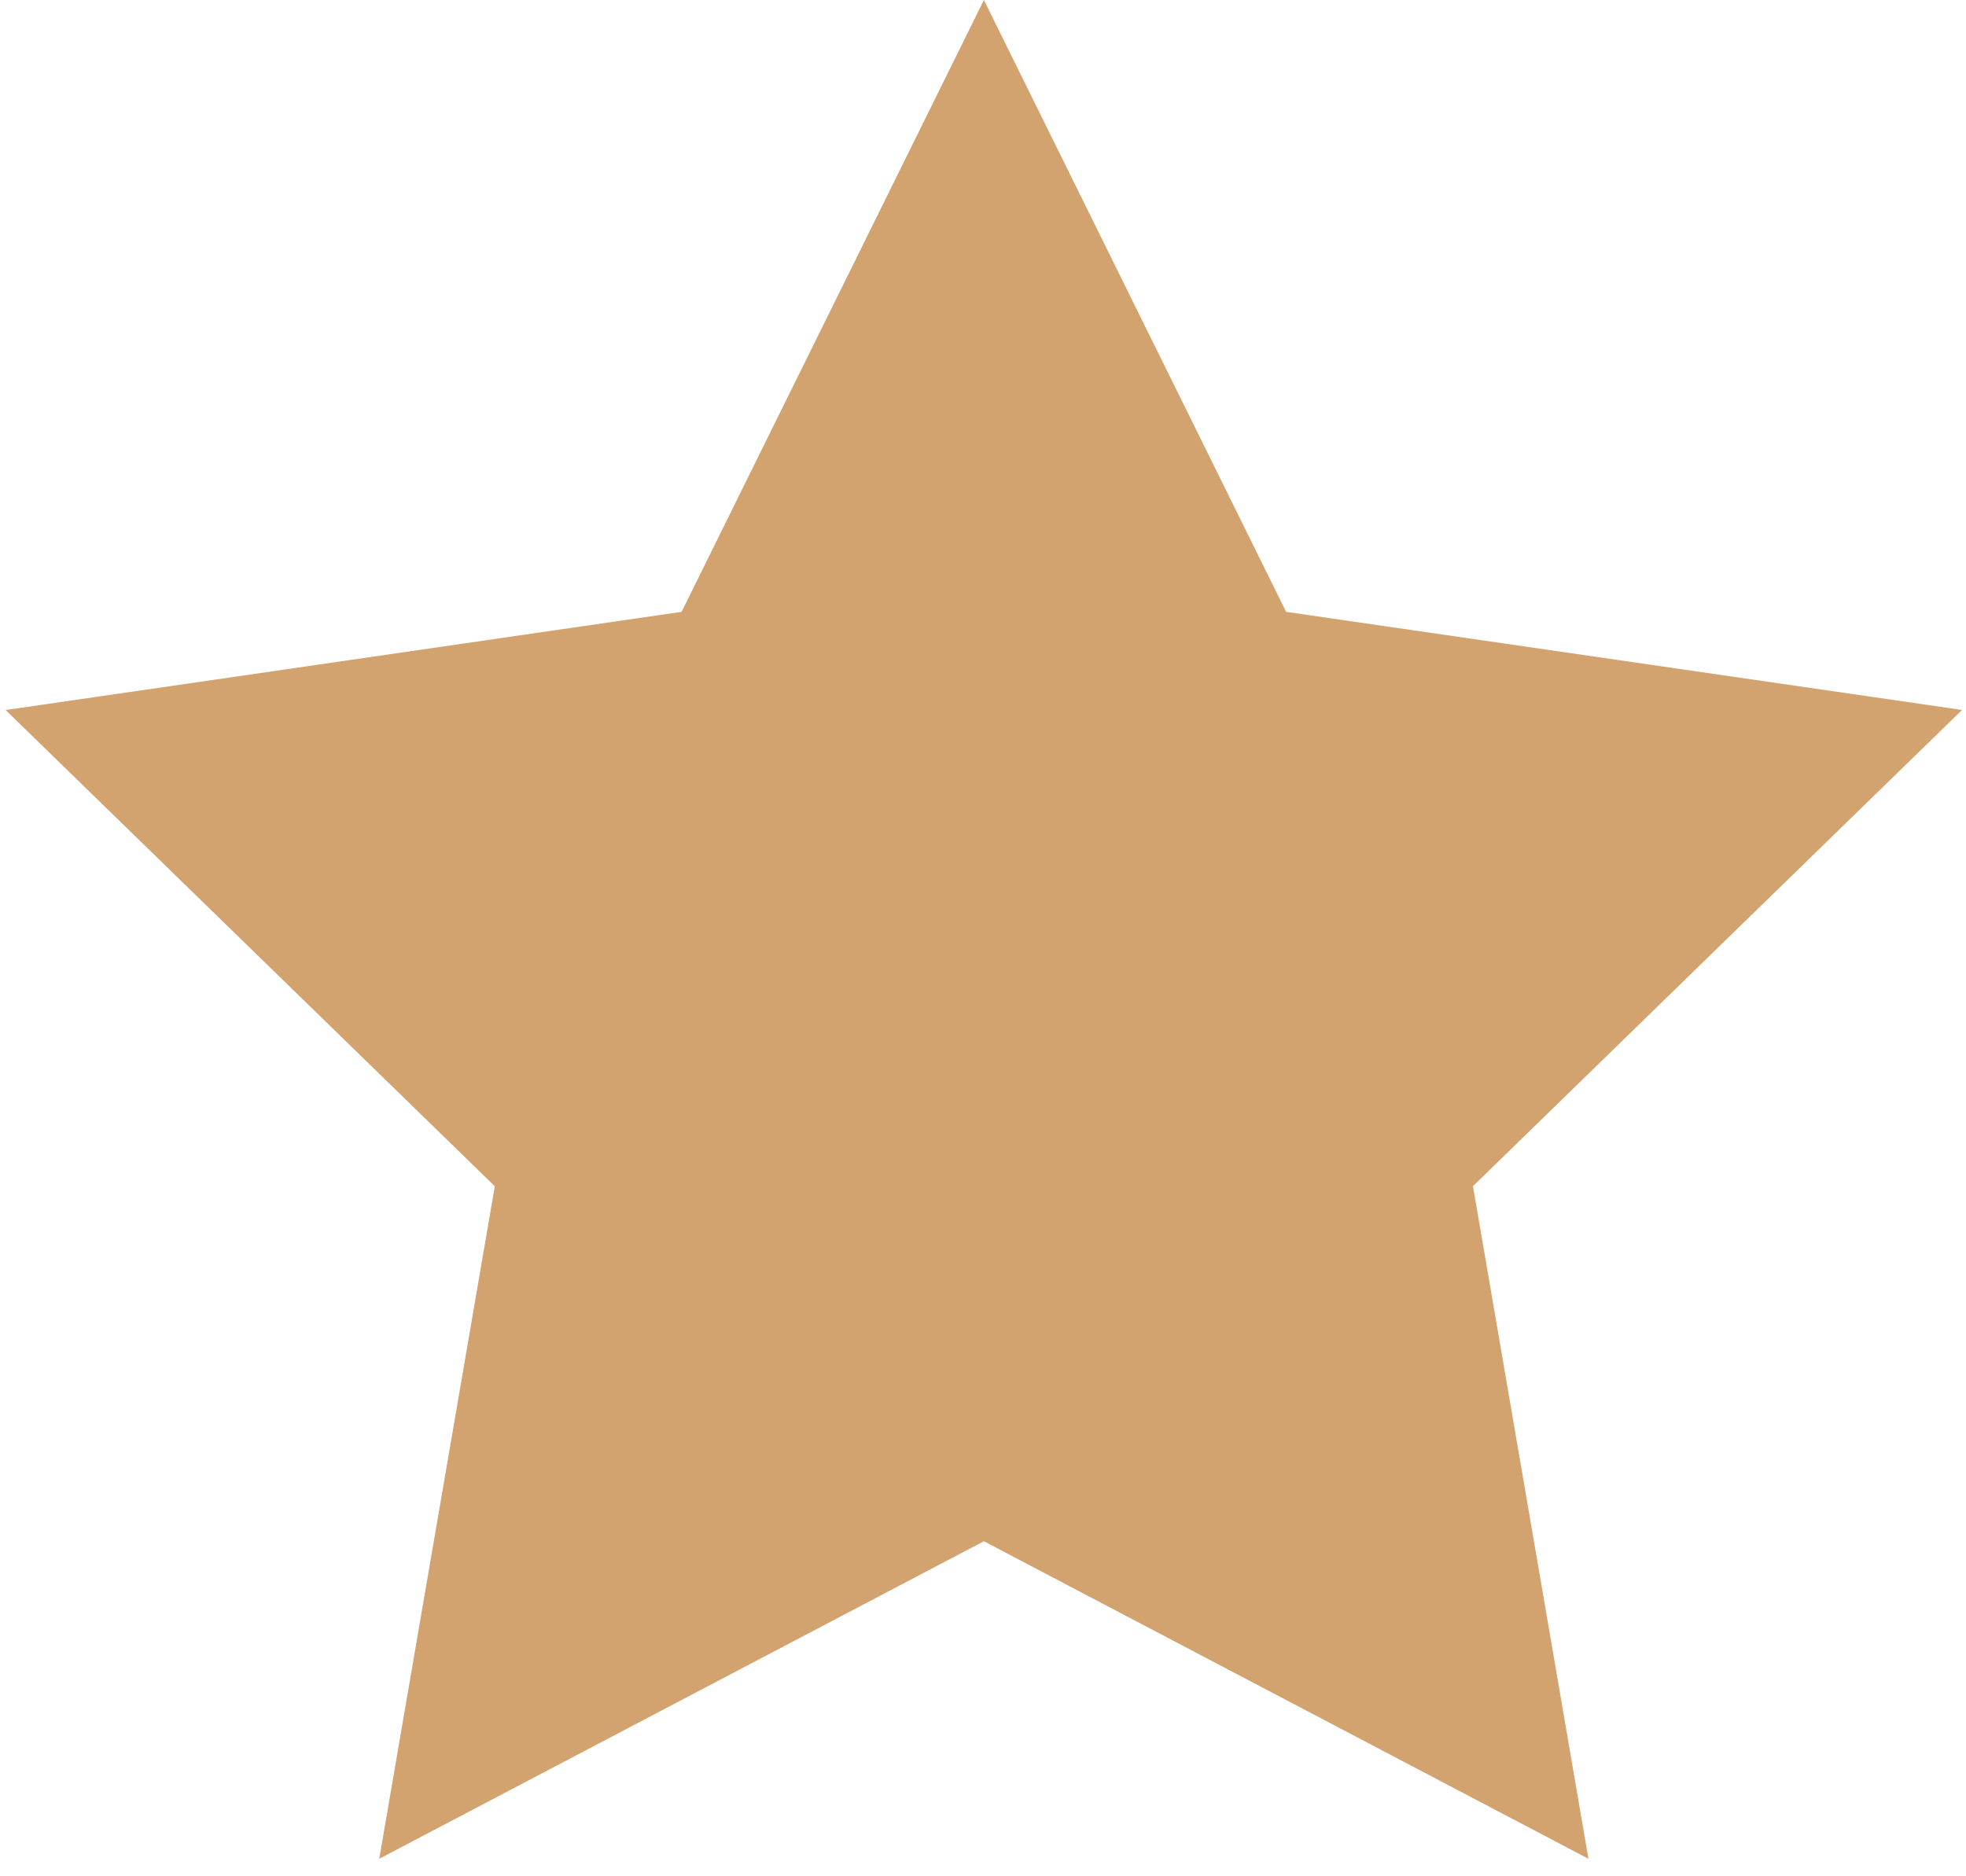 <svg width="22" height="21" viewBox="0 0 22 21" xmlns="http://www.w3.org/2000/svg"><title>Star 1</title><path d="M11.01 17.25l-6.766 3.554 1.293-7.527-5.474-5.33 7.564-1.099L11.01 0l3.382 6.848 7.564 1.098-5.473 5.33 1.292 7.528z" fill="#D2A36E" fill-rule="evenodd"/></svg>